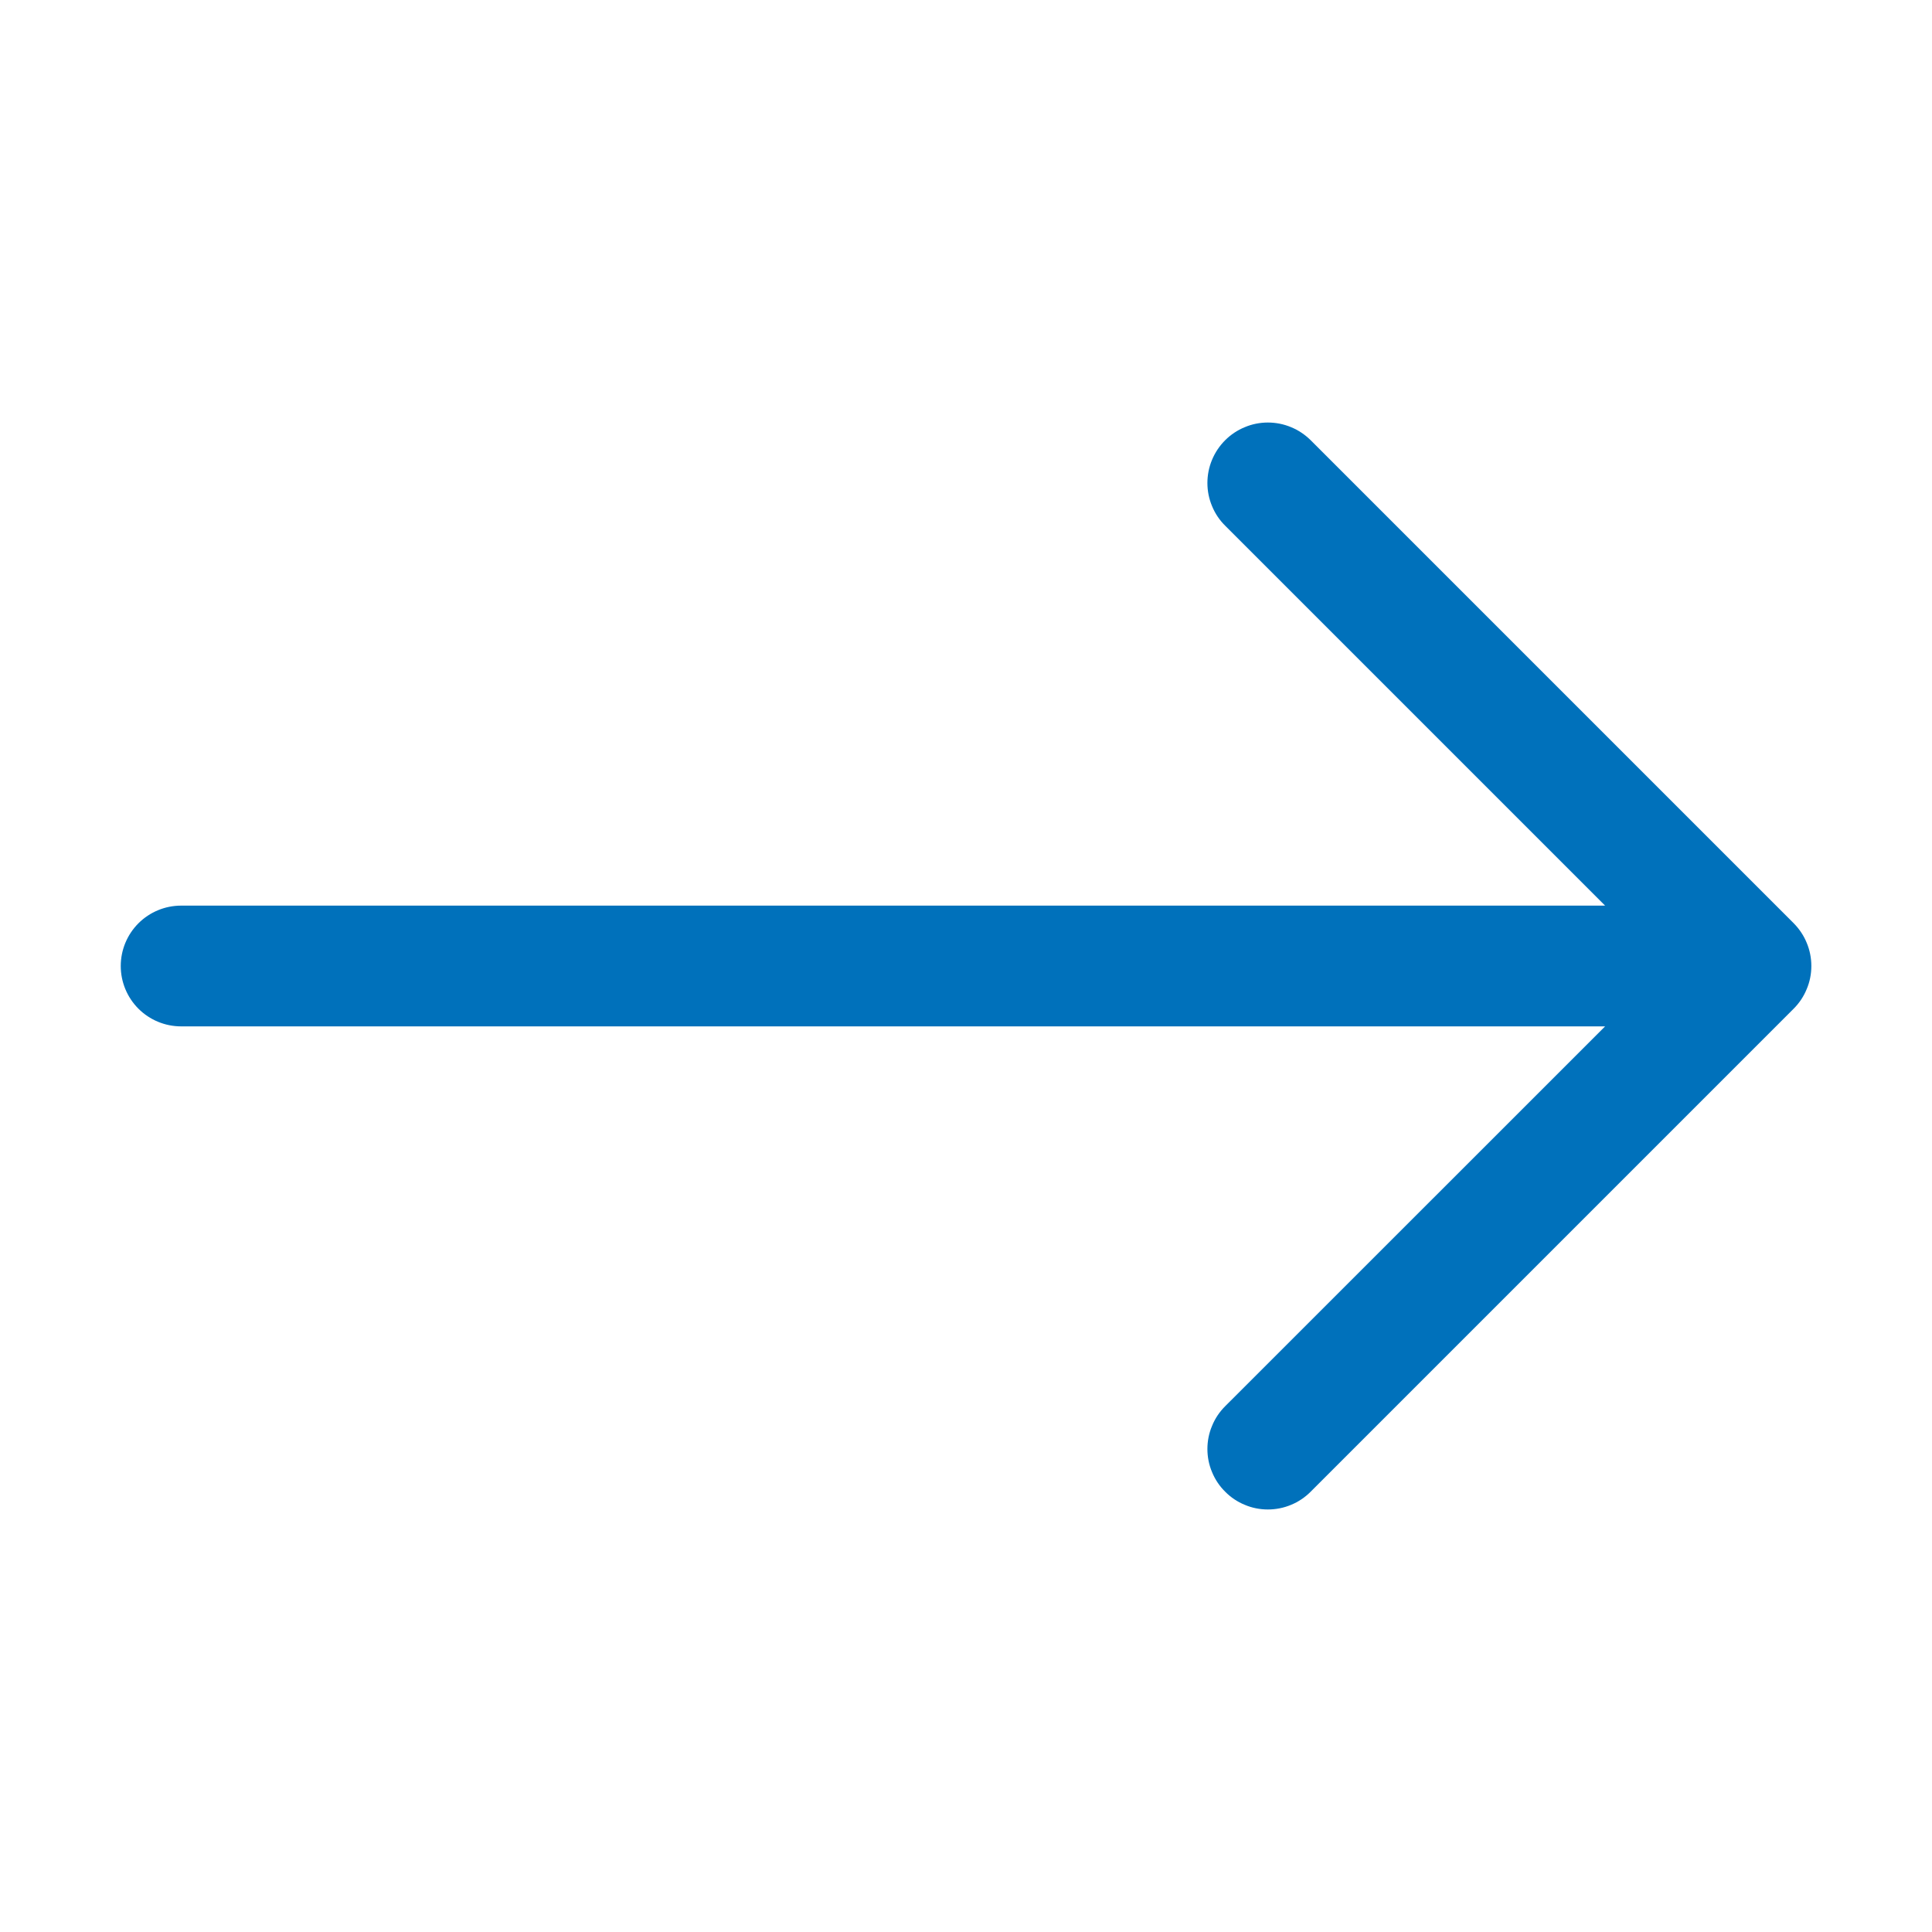<svg width="20" height="20" viewBox="0 0 20 20" fill="none" xmlns="http://www.w3.org/2000/svg">
<path fill-rule="evenodd" clip-rule="evenodd" d="M1.25 10C1.25 10.166 1.316 10.325 1.433 10.442C1.55 10.559 1.709 10.625 1.875 10.625L16.616 10.625L12.683 14.557C12.624 14.616 12.578 14.684 12.547 14.761C12.515 14.836 12.499 14.918 12.499 15C12.499 15.082 12.515 15.164 12.547 15.239C12.578 15.315 12.624 15.384 12.683 15.442C12.741 15.501 12.81 15.547 12.886 15.578C12.961 15.61 13.043 15.626 13.125 15.626C13.207 15.626 13.289 15.61 13.365 15.578C13.441 15.547 13.509 15.501 13.568 15.442L18.568 10.442C18.626 10.384 18.672 10.315 18.703 10.239C18.735 10.164 18.751 10.082 18.751 10C18.751 9.918 18.735 9.836 18.703 9.76C18.672 9.684 18.626 9.616 18.568 9.557L13.568 4.557C13.509 4.499 13.441 4.453 13.365 4.422C13.289 4.39 13.207 4.374 13.125 4.374C13.043 4.374 12.961 4.39 12.886 4.422C12.81 4.453 12.741 4.499 12.683 4.557C12.624 4.616 12.578 4.685 12.547 4.76C12.515 4.836 12.499 4.918 12.499 5C12.499 5.082 12.515 5.163 12.547 5.239C12.578 5.315 12.624 5.384 12.683 5.442L16.616 9.375L1.875 9.375C1.709 9.375 1.55 9.441 1.433 9.558C1.316 9.675 1.25 9.834 1.25 10Z" fill="#0071BB"/>
</svg>
